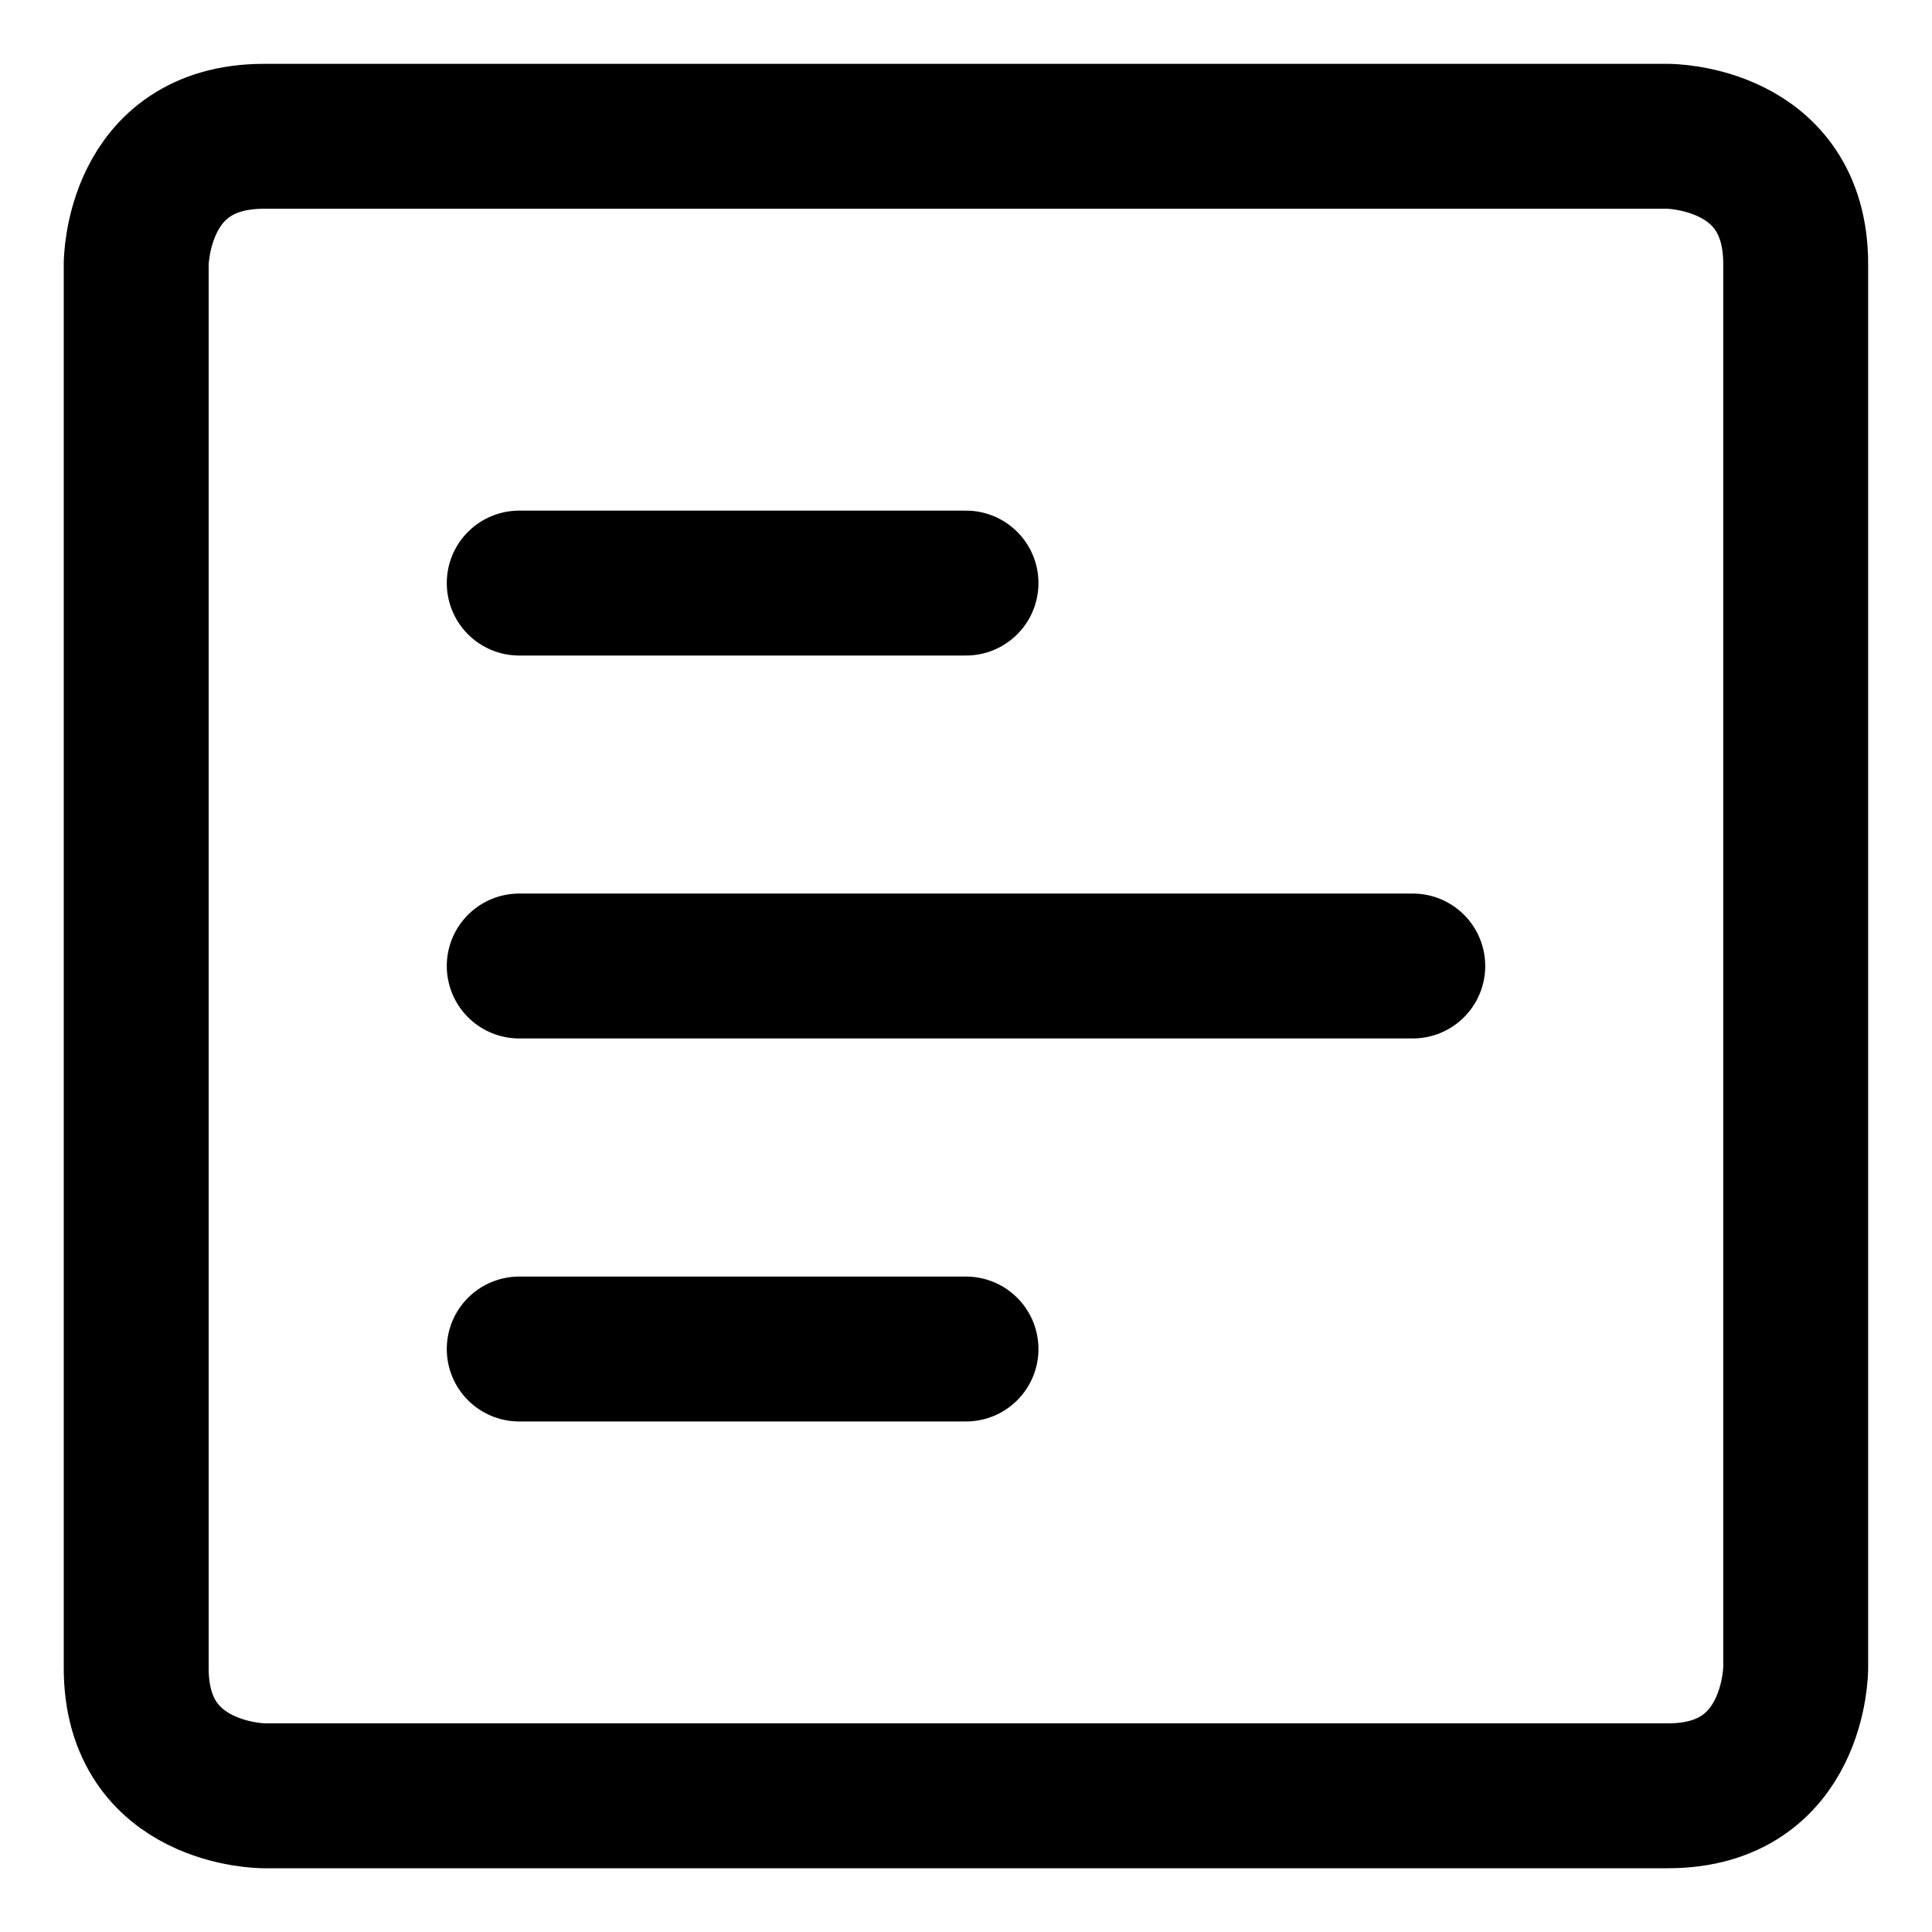 <svg width="20" height="20" viewBox="0 0 20 20" fill="none" xmlns="http://www.w3.org/2000/svg">
<g id="list-10" clip-path="url(#clip0_47_147999)">
<g id="list">
<path id="Vector 2499" d="M5.375 6.036H10" stroke="black" stroke-width="1.5" stroke-linecap="round" stroke-linejoin="round"/>
<path id="Vector 2500" d="M5.375 13.965H10" stroke="black" stroke-width="1.5" stroke-linecap="round" stroke-linejoin="round"/>
<path id="Vector 2501" d="M5.375 10H14.625" stroke="black" stroke-width="1.5" stroke-linecap="round" stroke-linejoin="round"/>
<path id="Rectangle 53" d="M2.732 1.411H17.267C17.267 1.411 18.589 1.411 18.589 2.733V17.268C18.589 17.268 18.589 18.59 17.267 18.59H2.732C2.732 18.59 1.41 18.59 1.41 17.268V2.733C1.41 2.733 1.41 1.411 2.732 1.411Z" stroke="black" stroke-width="1.5" stroke-linecap="round" stroke-linejoin="round"/>
</g>
</g>
<defs>
<clipPath id="clip0_47_147999">
<rect width="20" height="20" fill="white"/>
</clipPath>
</defs>
</svg>
